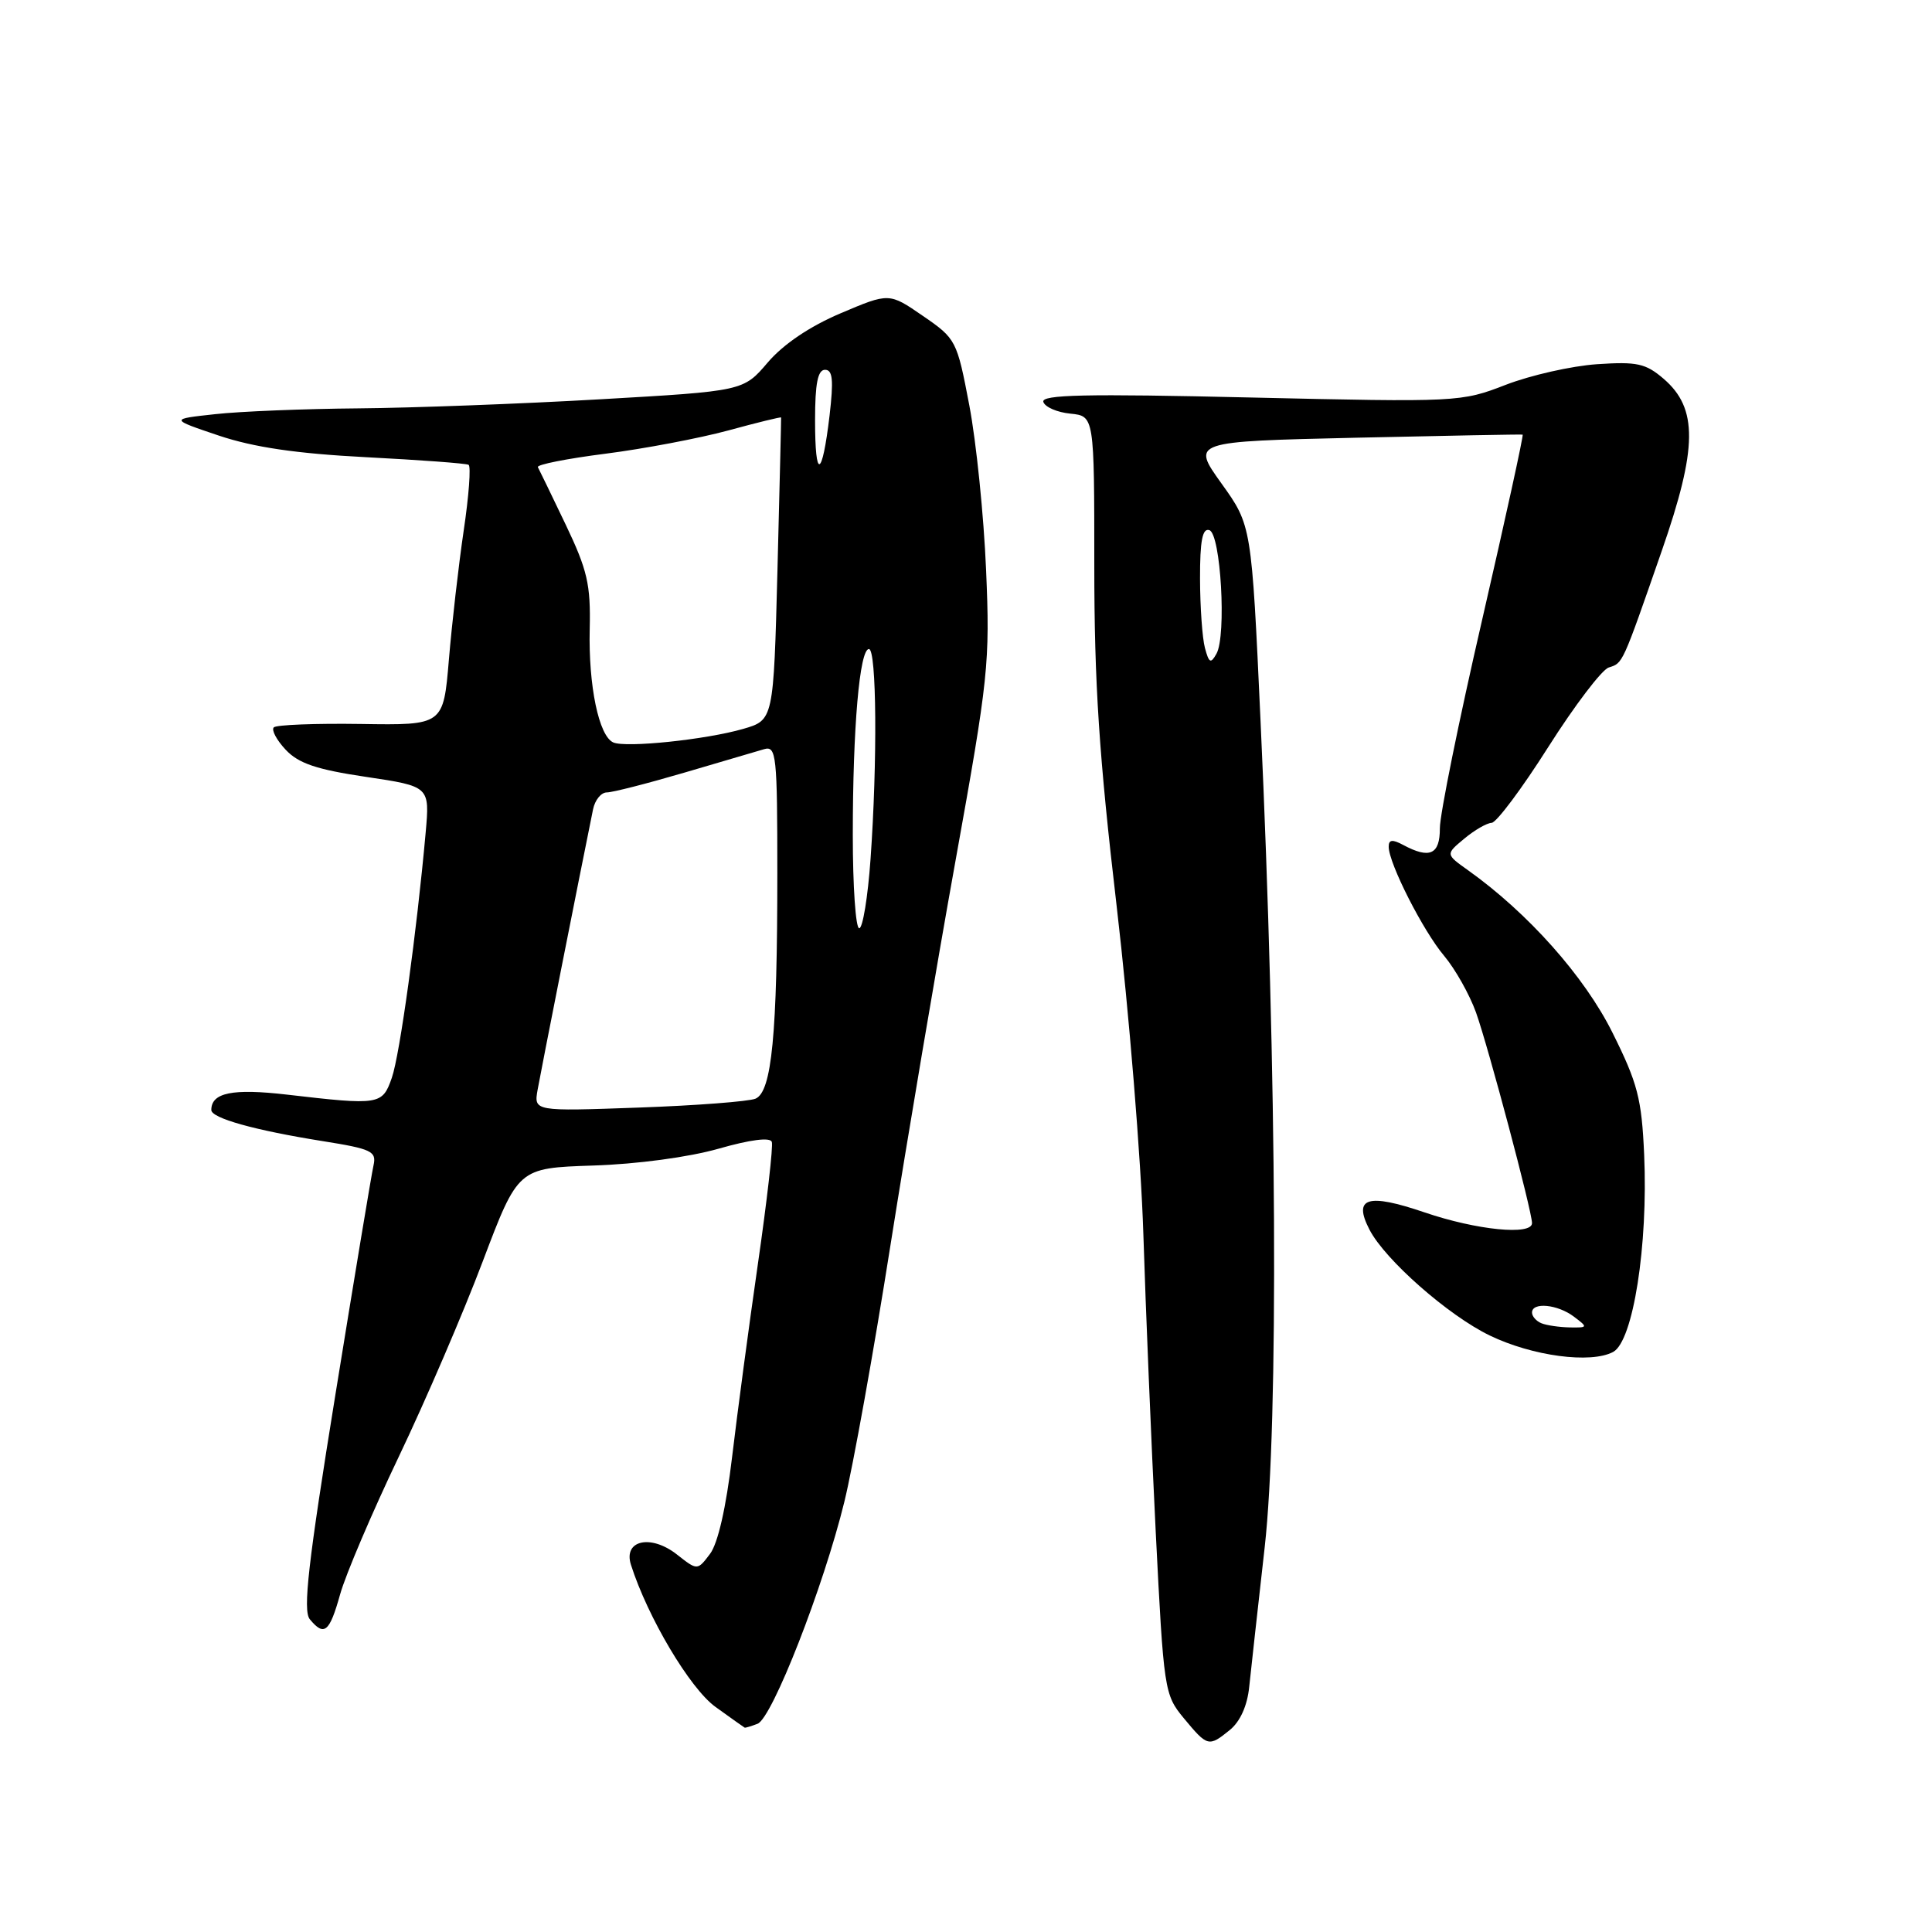 <?xml version="1.0" encoding="UTF-8" standalone="no"?>
<!DOCTYPE svg PUBLIC "-//W3C//DTD SVG 1.1//EN" "http://www.w3.org/Graphics/SVG/1.1/DTD/svg11.dtd" >
<svg xmlns="http://www.w3.org/2000/svg" xmlns:xlink="http://www.w3.org/1999/xlink" version="1.1" viewBox="0 0 256 256">
 <g >
 <path fill="currentColor"
d=" M 162.95 229.24 C 164.33 228.12 165.28 226.02 165.53 223.49 C 165.76 221.30 166.68 212.97 167.58 205.00 C 169.43 188.56 169.20 142.48 167.03 95.56 C 165.84 69.62 165.84 69.62 161.85 64.06 C 157.87 58.50 157.87 58.50 179.69 58.00 C 191.68 57.73 201.62 57.54 201.76 57.59 C 201.90 57.65 199.49 68.67 196.40 82.09 C 193.30 95.52 190.78 107.96 190.79 109.75 C 190.80 113.23 189.45 113.85 185.93 111.96 C 184.49 111.19 184.00 111.25 184.01 112.21 C 184.03 114.43 188.57 123.36 191.36 126.66 C 192.82 128.40 194.72 131.77 195.58 134.16 C 197.22 138.76 203.00 160.49 203.00 162.07 C 203.00 163.73 195.66 163.00 188.77 160.65 C 181.19 158.07 179.26 158.67 181.46 162.93 C 183.53 166.94 191.91 174.31 197.40 176.96 C 203.05 179.69 210.79 180.72 213.75 179.14 C 216.40 177.72 218.39 165.03 217.86 153.00 C 217.53 145.57 217.00 143.53 213.66 136.83 C 209.95 129.38 202.49 120.99 194.52 115.31 C 191.54 113.19 191.54 113.19 194.02 111.13 C 195.38 109.99 197.02 109.05 197.65 109.03 C 198.28 109.01 201.66 104.50 205.15 98.99 C 208.64 93.49 212.25 88.74 213.16 88.45 C 215.06 87.84 214.91 88.19 220.19 73.00 C 224.94 59.35 225.00 54.12 220.45 50.20 C 218.06 48.15 216.92 47.90 211.60 48.26 C 208.25 48.49 202.81 49.72 199.52 50.99 C 193.62 53.28 193.18 53.30 165.69 52.67 C 143.79 52.16 137.93 52.29 138.25 53.26 C 138.47 53.94 140.08 54.64 141.83 54.81 C 145.00 55.13 145.00 55.13 145.00 74.95 C 145.00 90.56 145.63 100.15 147.97 120.13 C 149.60 134.08 151.19 153.60 151.50 163.50 C 151.81 173.40 152.55 191.17 153.14 202.99 C 154.20 224.00 154.28 224.55 156.86 227.67 C 160.00 231.46 160.16 231.50 162.95 229.24 Z  M 100.38 228.41 C 102.32 227.66 109.13 210.24 111.88 199.00 C 113.03 194.32 115.78 179.03 117.99 165.00 C 120.21 150.97 124.09 128.03 126.62 114.00 C 130.98 89.79 131.19 87.84 130.66 75.50 C 130.36 68.35 129.36 58.55 128.44 53.72 C 126.80 45.10 126.69 44.88 122.29 41.86 C 117.82 38.78 117.82 38.78 111.39 41.51 C 107.29 43.25 103.80 45.61 101.73 48.03 C 98.50 51.82 98.50 51.82 79.50 52.91 C 69.04 53.51 54.64 54.05 47.50 54.11 C 40.35 54.17 31.80 54.51 28.50 54.88 C 22.50 55.53 22.50 55.53 29.00 57.72 C 33.63 59.27 39.24 60.10 48.50 60.58 C 55.65 60.95 61.77 61.40 62.09 61.59 C 62.42 61.77 62.13 65.70 61.44 70.32 C 60.76 74.94 59.88 82.63 59.48 87.41 C 58.75 96.10 58.75 96.10 47.83 95.93 C 41.82 95.84 36.63 96.04 36.28 96.38 C 35.94 96.73 36.65 98.06 37.86 99.35 C 39.56 101.16 41.96 101.97 48.50 102.94 C 56.95 104.20 56.95 104.20 56.40 110.35 C 55.22 123.50 52.98 139.77 51.92 142.81 C 50.66 146.42 50.32 146.47 38.00 145.04 C 30.81 144.21 28.00 144.78 28.00 147.08 C 28.00 148.16 33.71 149.76 42.73 151.20 C 49.26 152.24 49.91 152.55 49.49 154.43 C 49.23 155.57 46.96 169.24 44.44 184.81 C 40.83 207.10 40.11 213.42 41.05 214.56 C 42.96 216.87 43.66 216.30 45.07 211.25 C 45.80 208.64 49.30 200.43 52.85 193.00 C 56.40 185.57 61.40 173.94 63.97 167.13 C 68.65 154.77 68.65 154.77 78.57 154.44 C 84.40 154.26 91.27 153.33 95.21 152.21 C 99.44 151.00 102.06 150.67 102.27 151.31 C 102.46 151.87 101.63 159.13 100.43 167.44 C 99.23 175.75 97.69 187.30 97.00 193.11 C 96.21 199.76 95.13 204.51 94.08 205.90 C 92.41 208.11 92.41 208.11 89.71 205.99 C 86.25 203.26 82.57 204.07 83.60 207.33 C 85.81 214.28 91.42 223.73 94.80 226.17 C 96.84 227.64 98.58 228.88 98.67 228.92 C 98.76 228.97 99.53 228.73 100.38 228.41 Z  M 204.25 175.34 C 203.56 175.06 203.00 174.42 203.00 173.92 C 203.00 172.50 206.40 172.83 208.56 174.47 C 210.43 175.88 210.41 175.93 208.00 175.89 C 206.62 175.86 204.94 175.62 204.25 175.34 Z  M 159.66 85.86 C 159.31 84.56 159.02 80.42 159.01 76.67 C 159.00 71.64 159.33 69.94 160.25 70.25 C 161.76 70.75 162.53 84.22 161.19 86.62 C 160.43 87.98 160.20 87.87 159.66 85.86 Z  M 71.24 144.38 C 71.65 142.05 76.72 116.40 78.58 107.25 C 78.83 106.01 79.65 105.00 80.41 105.00 C 81.16 105.00 85.76 103.82 90.64 102.39 C 95.51 100.95 100.29 99.55 101.25 99.27 C 102.87 98.80 103.00 100.05 103.00 115.74 C 103.00 137.09 102.27 144.66 100.11 145.58 C 99.23 145.95 92.25 146.49 84.62 146.76 C 70.73 147.26 70.73 147.26 71.24 144.38 Z  M 113.00 110.65 C 113.00 96.41 113.90 86.00 115.14 86.00 C 116.16 86.00 116.27 100.92 115.35 113.85 C 114.99 118.88 114.32 123.00 113.85 123.00 C 113.38 123.00 113.00 117.44 113.00 110.65 Z  M 81.27 98.38 C 79.35 97.55 77.96 90.86 78.14 83.34 C 78.28 77.45 77.83 75.53 74.95 69.50 C 73.11 65.65 71.45 62.23 71.27 61.90 C 71.08 61.57 75.11 60.77 80.22 60.12 C 85.32 59.47 92.64 58.08 96.49 57.04 C 100.33 55.99 103.49 55.22 103.50 55.32 C 103.52 55.42 103.30 64.48 103.02 75.46 C 102.50 95.42 102.50 95.42 98.45 96.59 C 93.52 98.01 82.96 99.11 81.27 98.38 Z  M 108.00 55.67 C 108.00 50.82 108.36 49.00 109.32 49.00 C 110.34 49.00 110.47 50.35 109.92 55.07 C 108.93 63.40 108.00 63.69 108.00 55.67 Z "/>
</g>
</svg>
